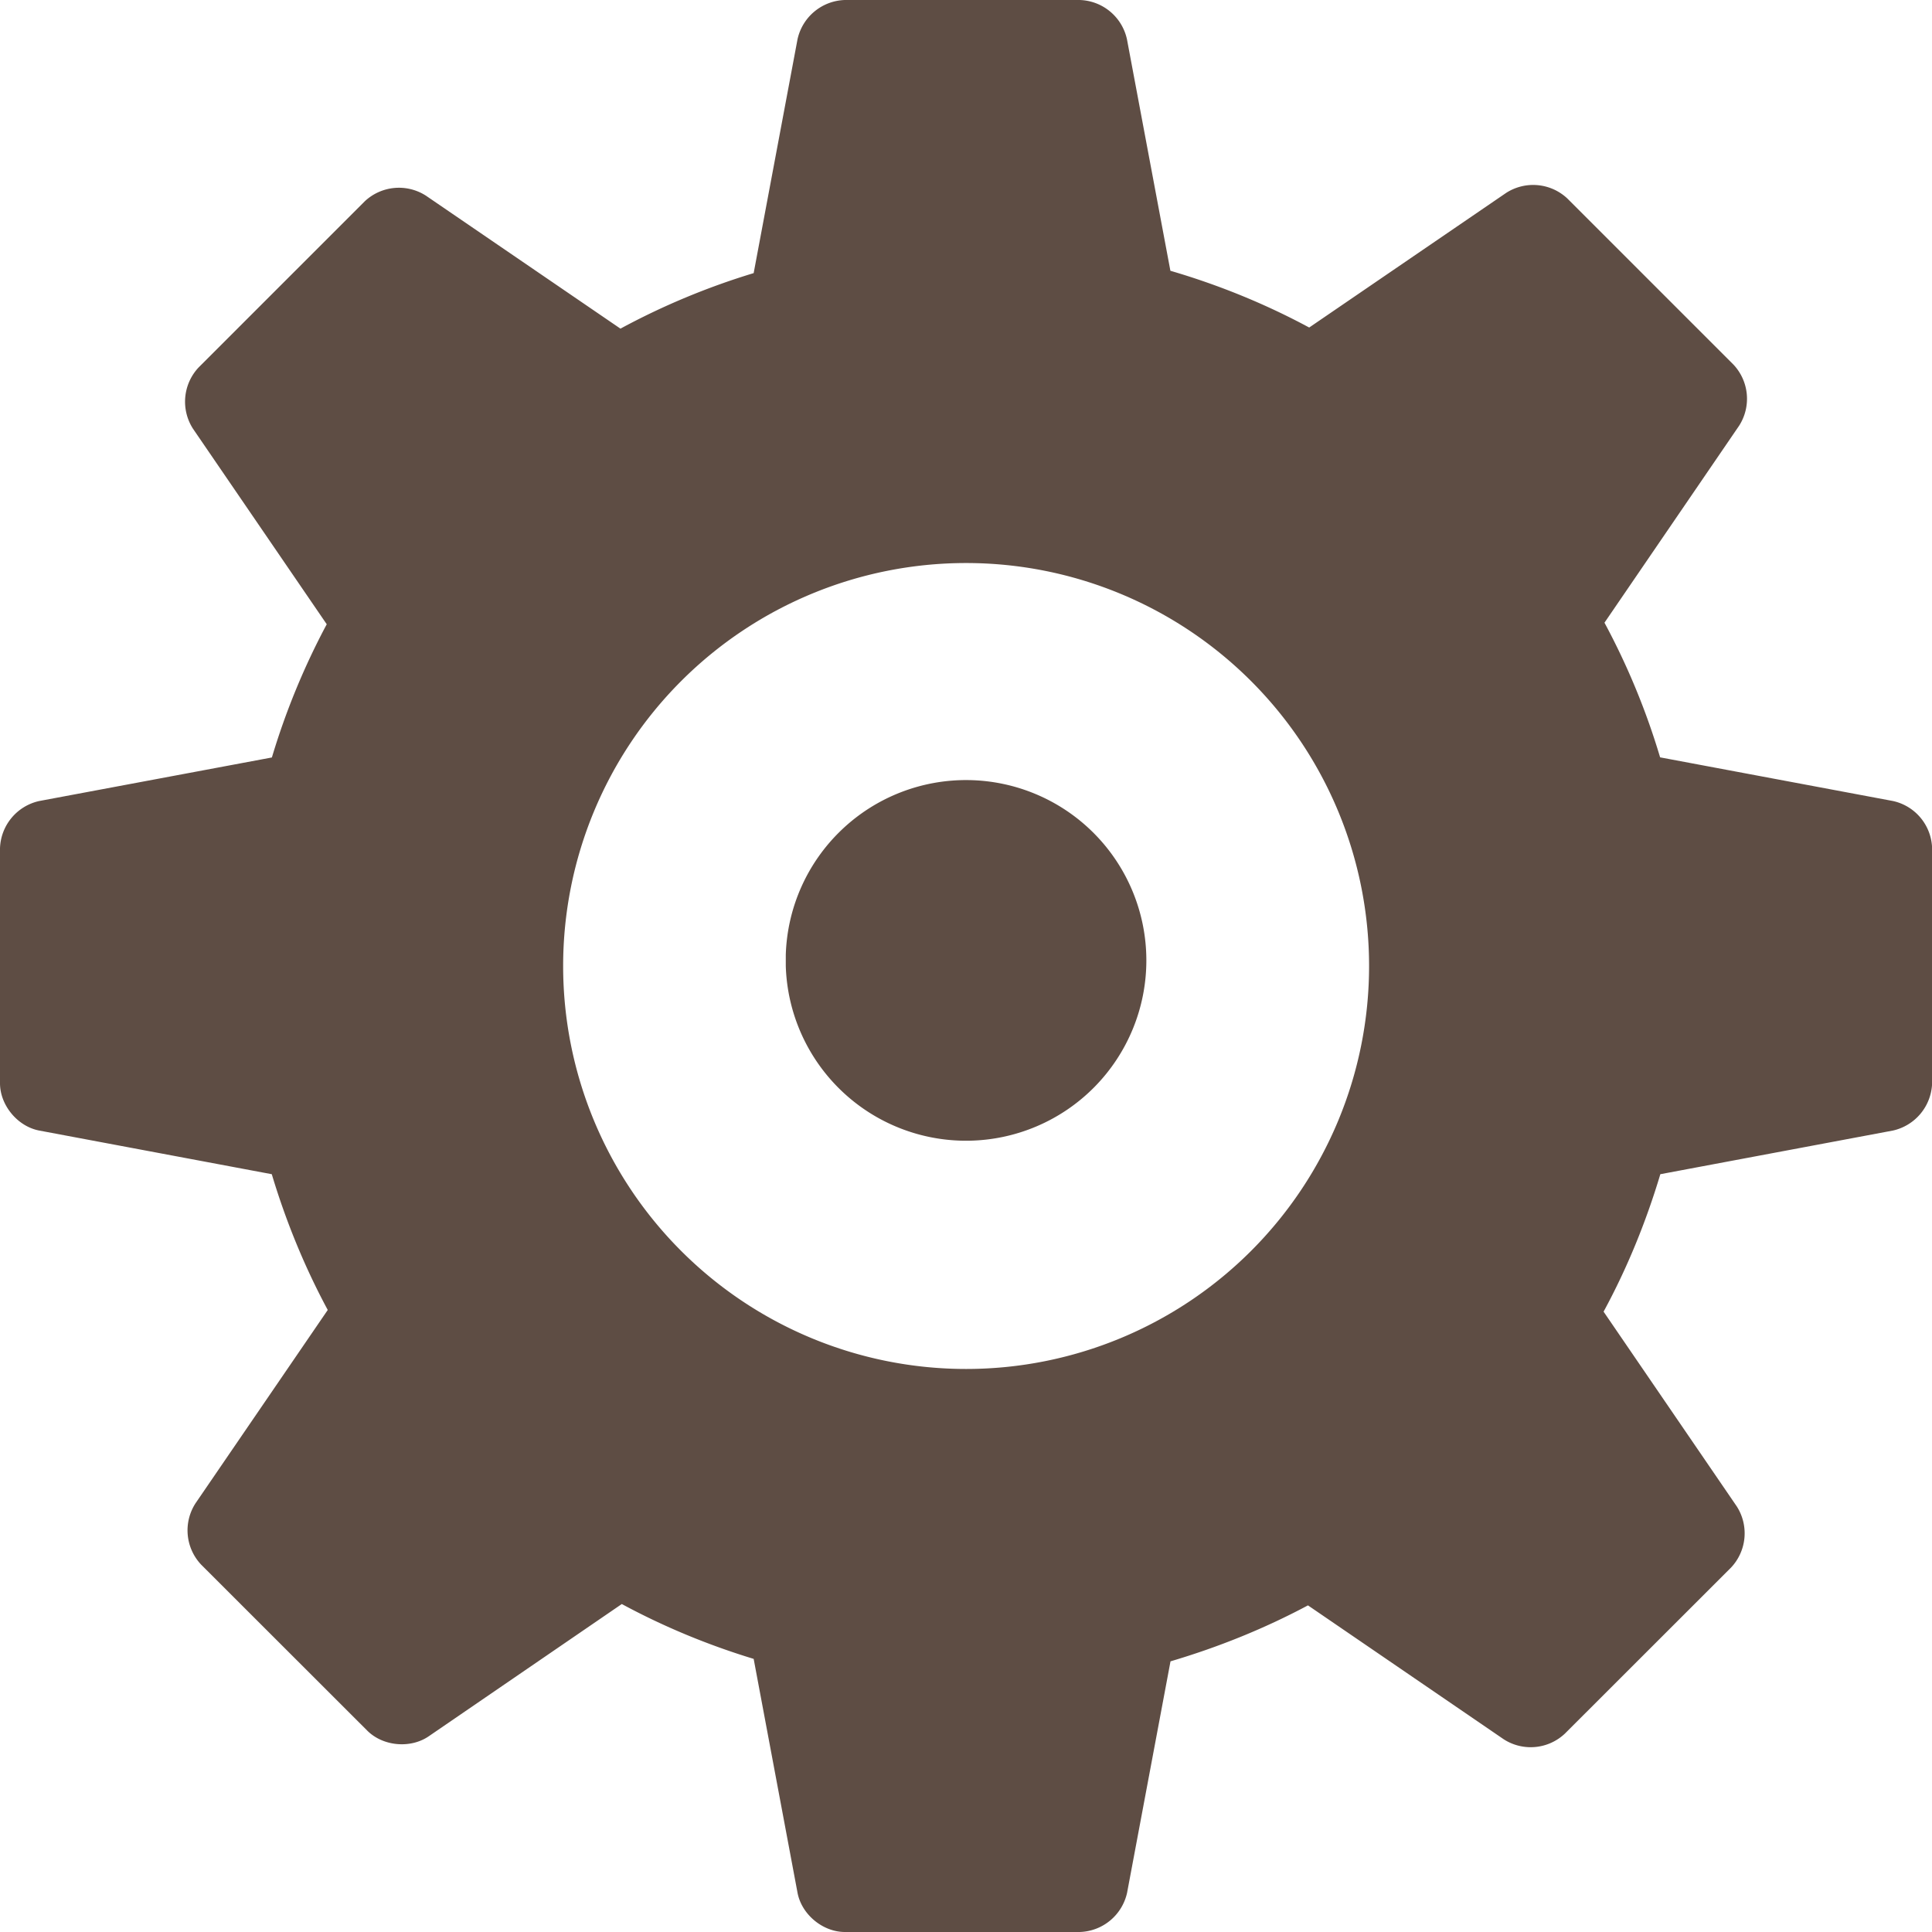 <svg xmlns="http://www.w3.org/2000/svg" width="17.26" height="17.26" viewBox="-12.998 6 17.26 17.26"><g data-name="Group 2594"><g data-name="Group 2593"><path d="M-5.978 14.53a1.611 1.611 0 1 1 0 .1z" fill="#5e4d44" fill-rule="evenodd" data-name="Ellipse 303"/><path d="m3.913 13.156-2.08-.39a6.395 6.395 0 0 0-.497-1.203l1.203-1.76a.446.446 0 0 0-.051-.546L1.004 7.773a.446.446 0 0 0-.546-.05l-1.76 1.203c-.39-.21-.806-.38-1.24-.507l-.388-2.068A.446.446 0 0 0-3.353 6H-5.45a.447.447 0 0 0-.423.35l-.392 2.09a6.413 6.413 0 0 0-1.19.496l-1.738-1.188a.446.446 0 0 0-.547.051l-1.484 1.484a.447.447 0 0 0-.05.547l1.195 1.747a6.445 6.445 0 0 0-.49 1.19l-2.078.389a.447.447 0 0 0-.351.423v2.098c0 .197.157.386.35.423l2.078.39c.127.423.294.83.5 1.213l-1.182 1.728a.446.446 0 0 0 .051.547l1.484 1.483c.14.14.384.162.547.052l1.727-1.183c.372.201.767.365 1.178.49l.392 2.09c.037.194.226.35.423.35h2.098a.447.447 0 0 0 .423-.35l.388-2.068c.429-.127.84-.293 1.228-.5l1.75 1.197a.445.445 0 0 0 .546-.052l1.483-1.482a.446.446 0 0 0 .052-.547l-1.19-1.74c.21-.387.378-.798.507-1.228l2.078-.39a.448.448 0 0 0 .35-.423V13.58a.445.445 0 0 0-.35-.424Zm-8.28 5.074a3.6 3.6 0 1 1 0-7.2 3.6 3.6 0 0 1 0 7.2Z" fill="#5e4d44" fill-rule="evenodd" data-name="Path 46"/></g></g></svg>